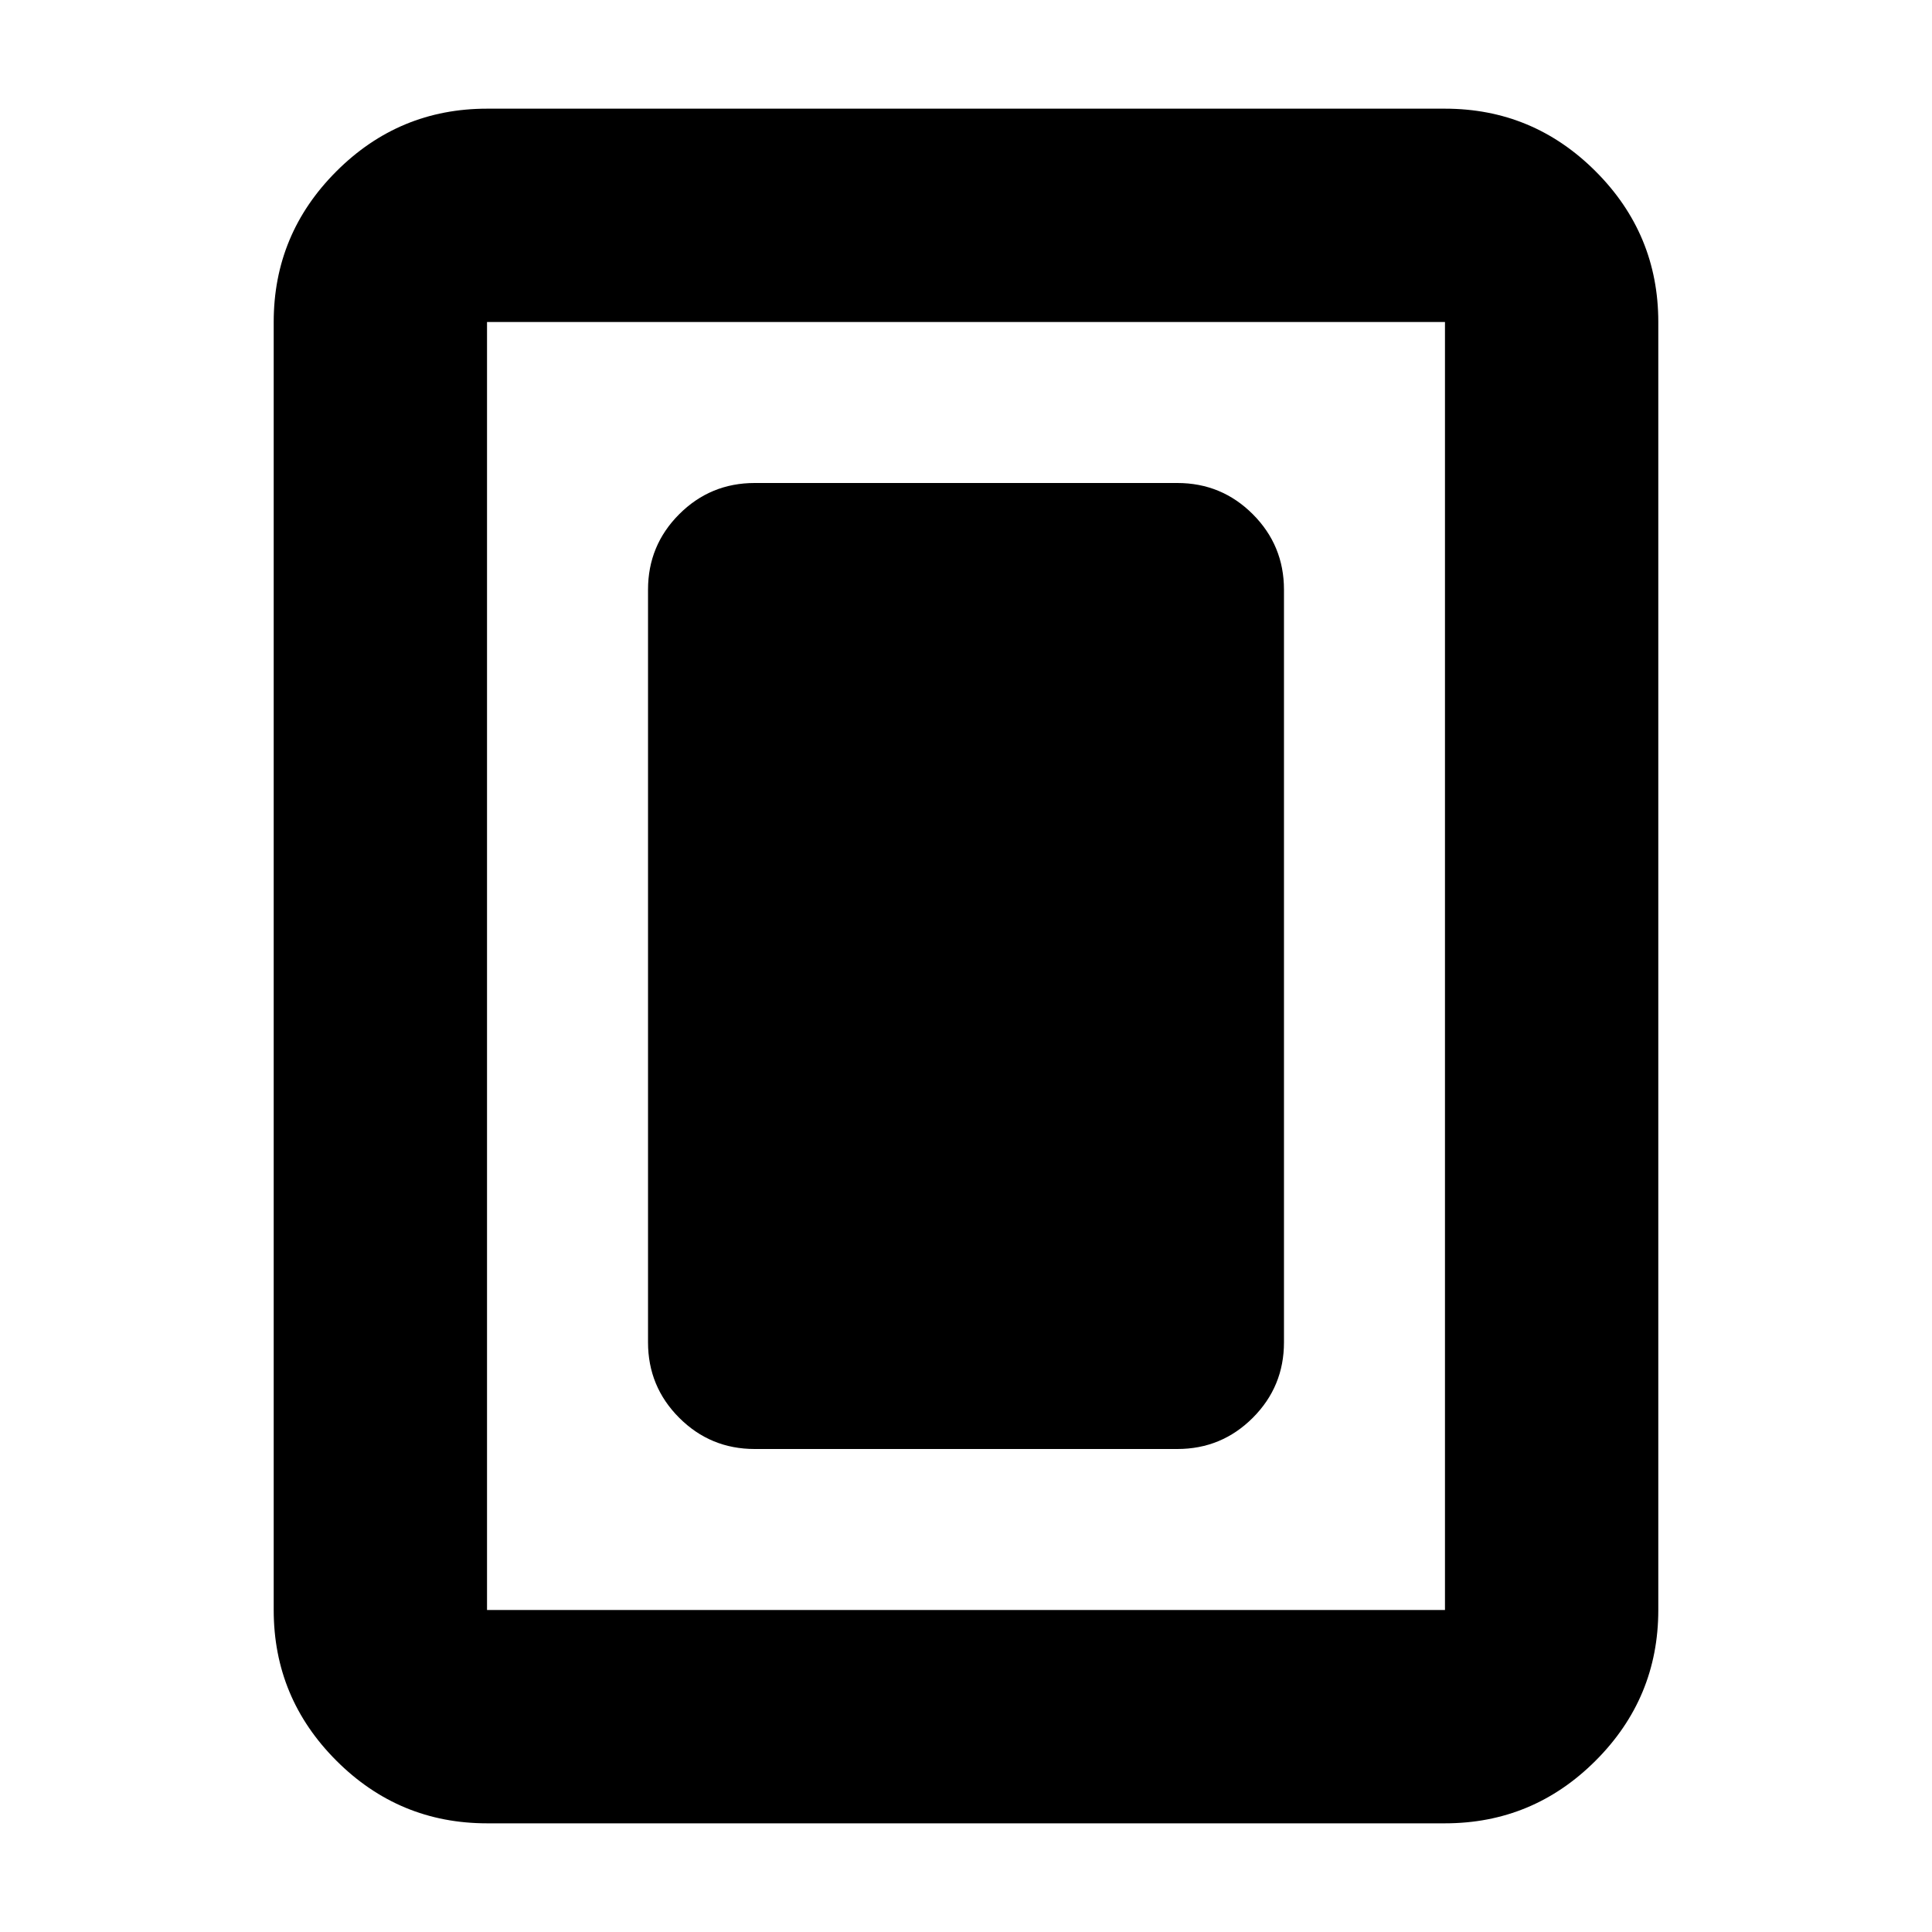 <svg xmlns="http://www.w3.org/2000/svg" height="24" viewBox="0 -960 960 960" width="24"><path d="M375-240h210q22 0 37.5-15.5T638-293v-374q0-22-15.5-37.5T585-720H375q-22 0-37.5 15.5T322-667v374q0 22 15.5 37.5T375-240Zm449 80q0 43.72-31.14 74.86T718-54H242q-43.73 0-74.86-31.14Q136-116.28 136-160v-640q0-43.72 31.14-74.86Q198.27-906 242-906h476q43.72 0 74.86 31.14T824-800v640Zm-106 0v-640H242v640h476Zm0-640H242h476Z"/></svg>